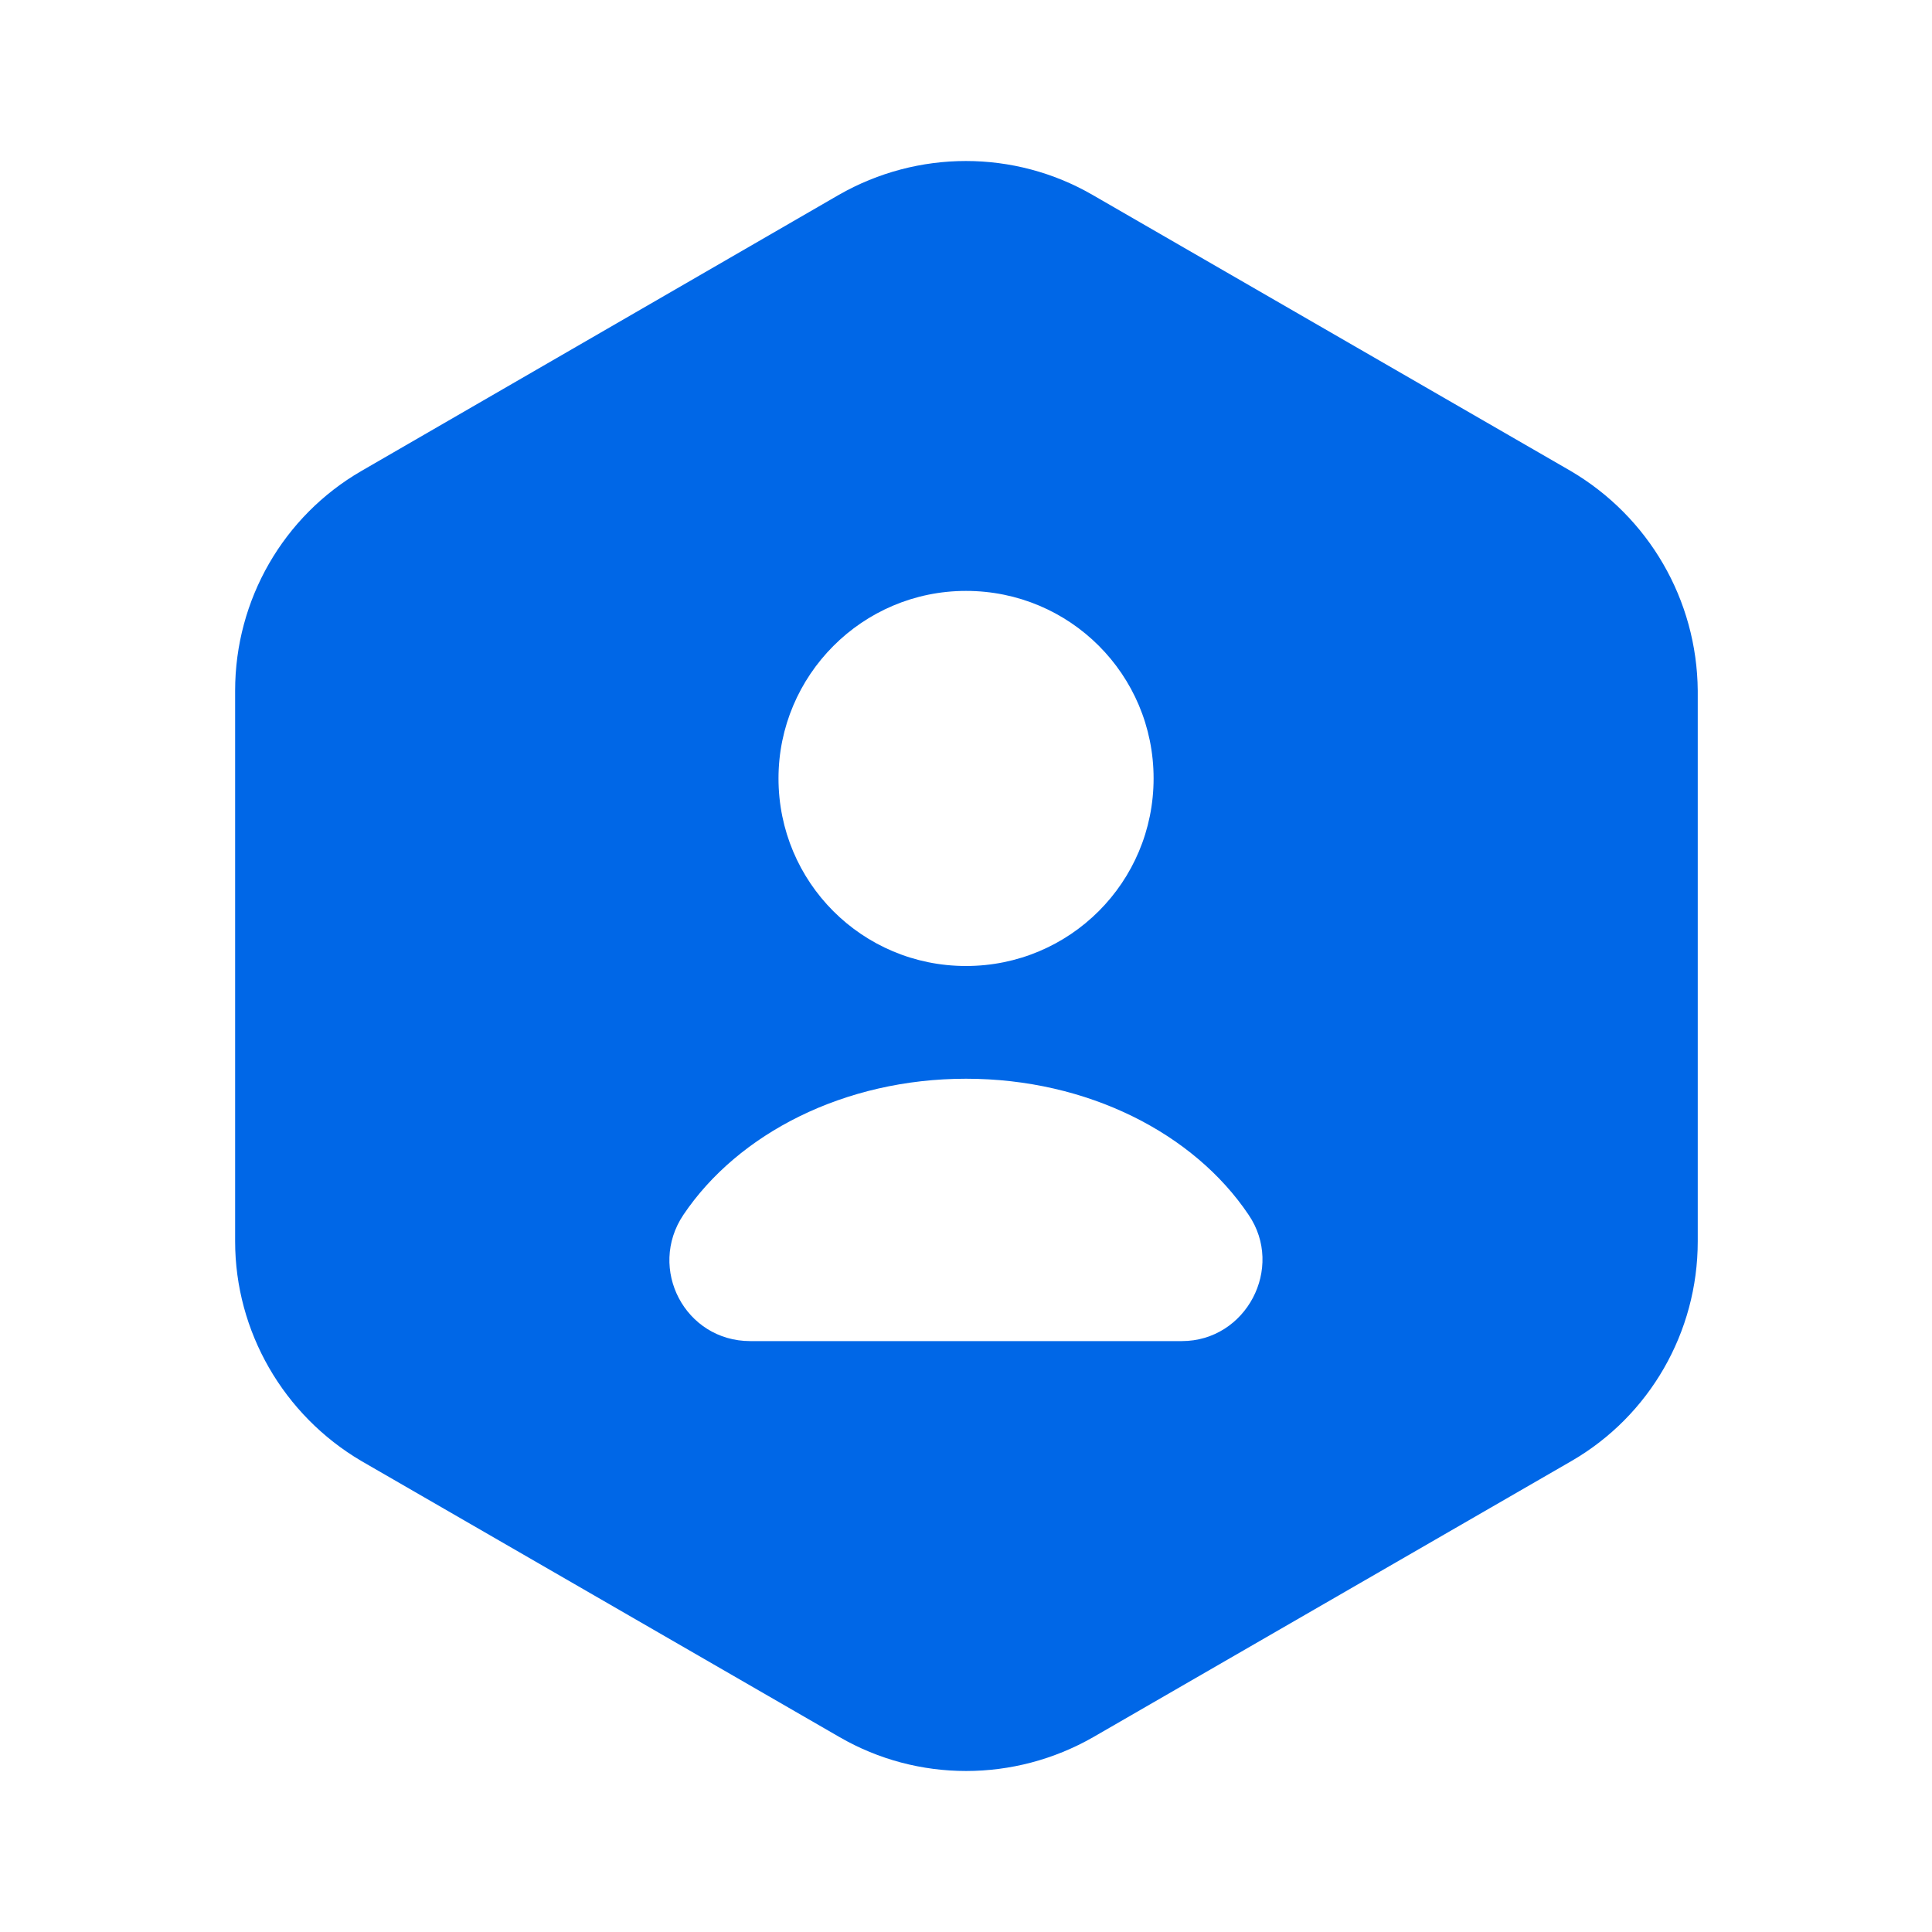<svg width="20" height="20" viewBox="0 0 20 20" fill="none" xmlns="http://www.w3.org/2000/svg">
<path d="M16.259 4.875L11.309 2.017C10.5 1.55 9.5 1.55 8.684 2.017L3.742 4.875C2.934 5.342 2.434 6.208 2.434 7.15V12.85C2.434 13.783 2.934 14.65 3.742 15.125L8.692 17.983C9.5 18.45 10.5 18.45 11.317 17.983L16.267 15.125C17.075 14.658 17.575 13.792 17.575 12.85V7.15C17.567 6.208 17.067 5.35 16.259 4.875ZM10 6.117C11.075 6.117 11.942 6.983 11.942 8.058C11.942 9.133 11.075 10 10 10C8.925 10 8.059 9.133 8.059 8.058C8.059 6.992 8.925 6.117 10 6.117ZM12.234 13.883H7.767C7.092 13.883 6.7 13.133 7.075 12.575C7.642 11.733 8.742 11.167 10 11.167C11.259 11.167 12.359 11.733 12.925 12.575C13.3 13.125 12.9 13.883 12.234 13.883Z" fill="#0067E7"/>
</svg>
